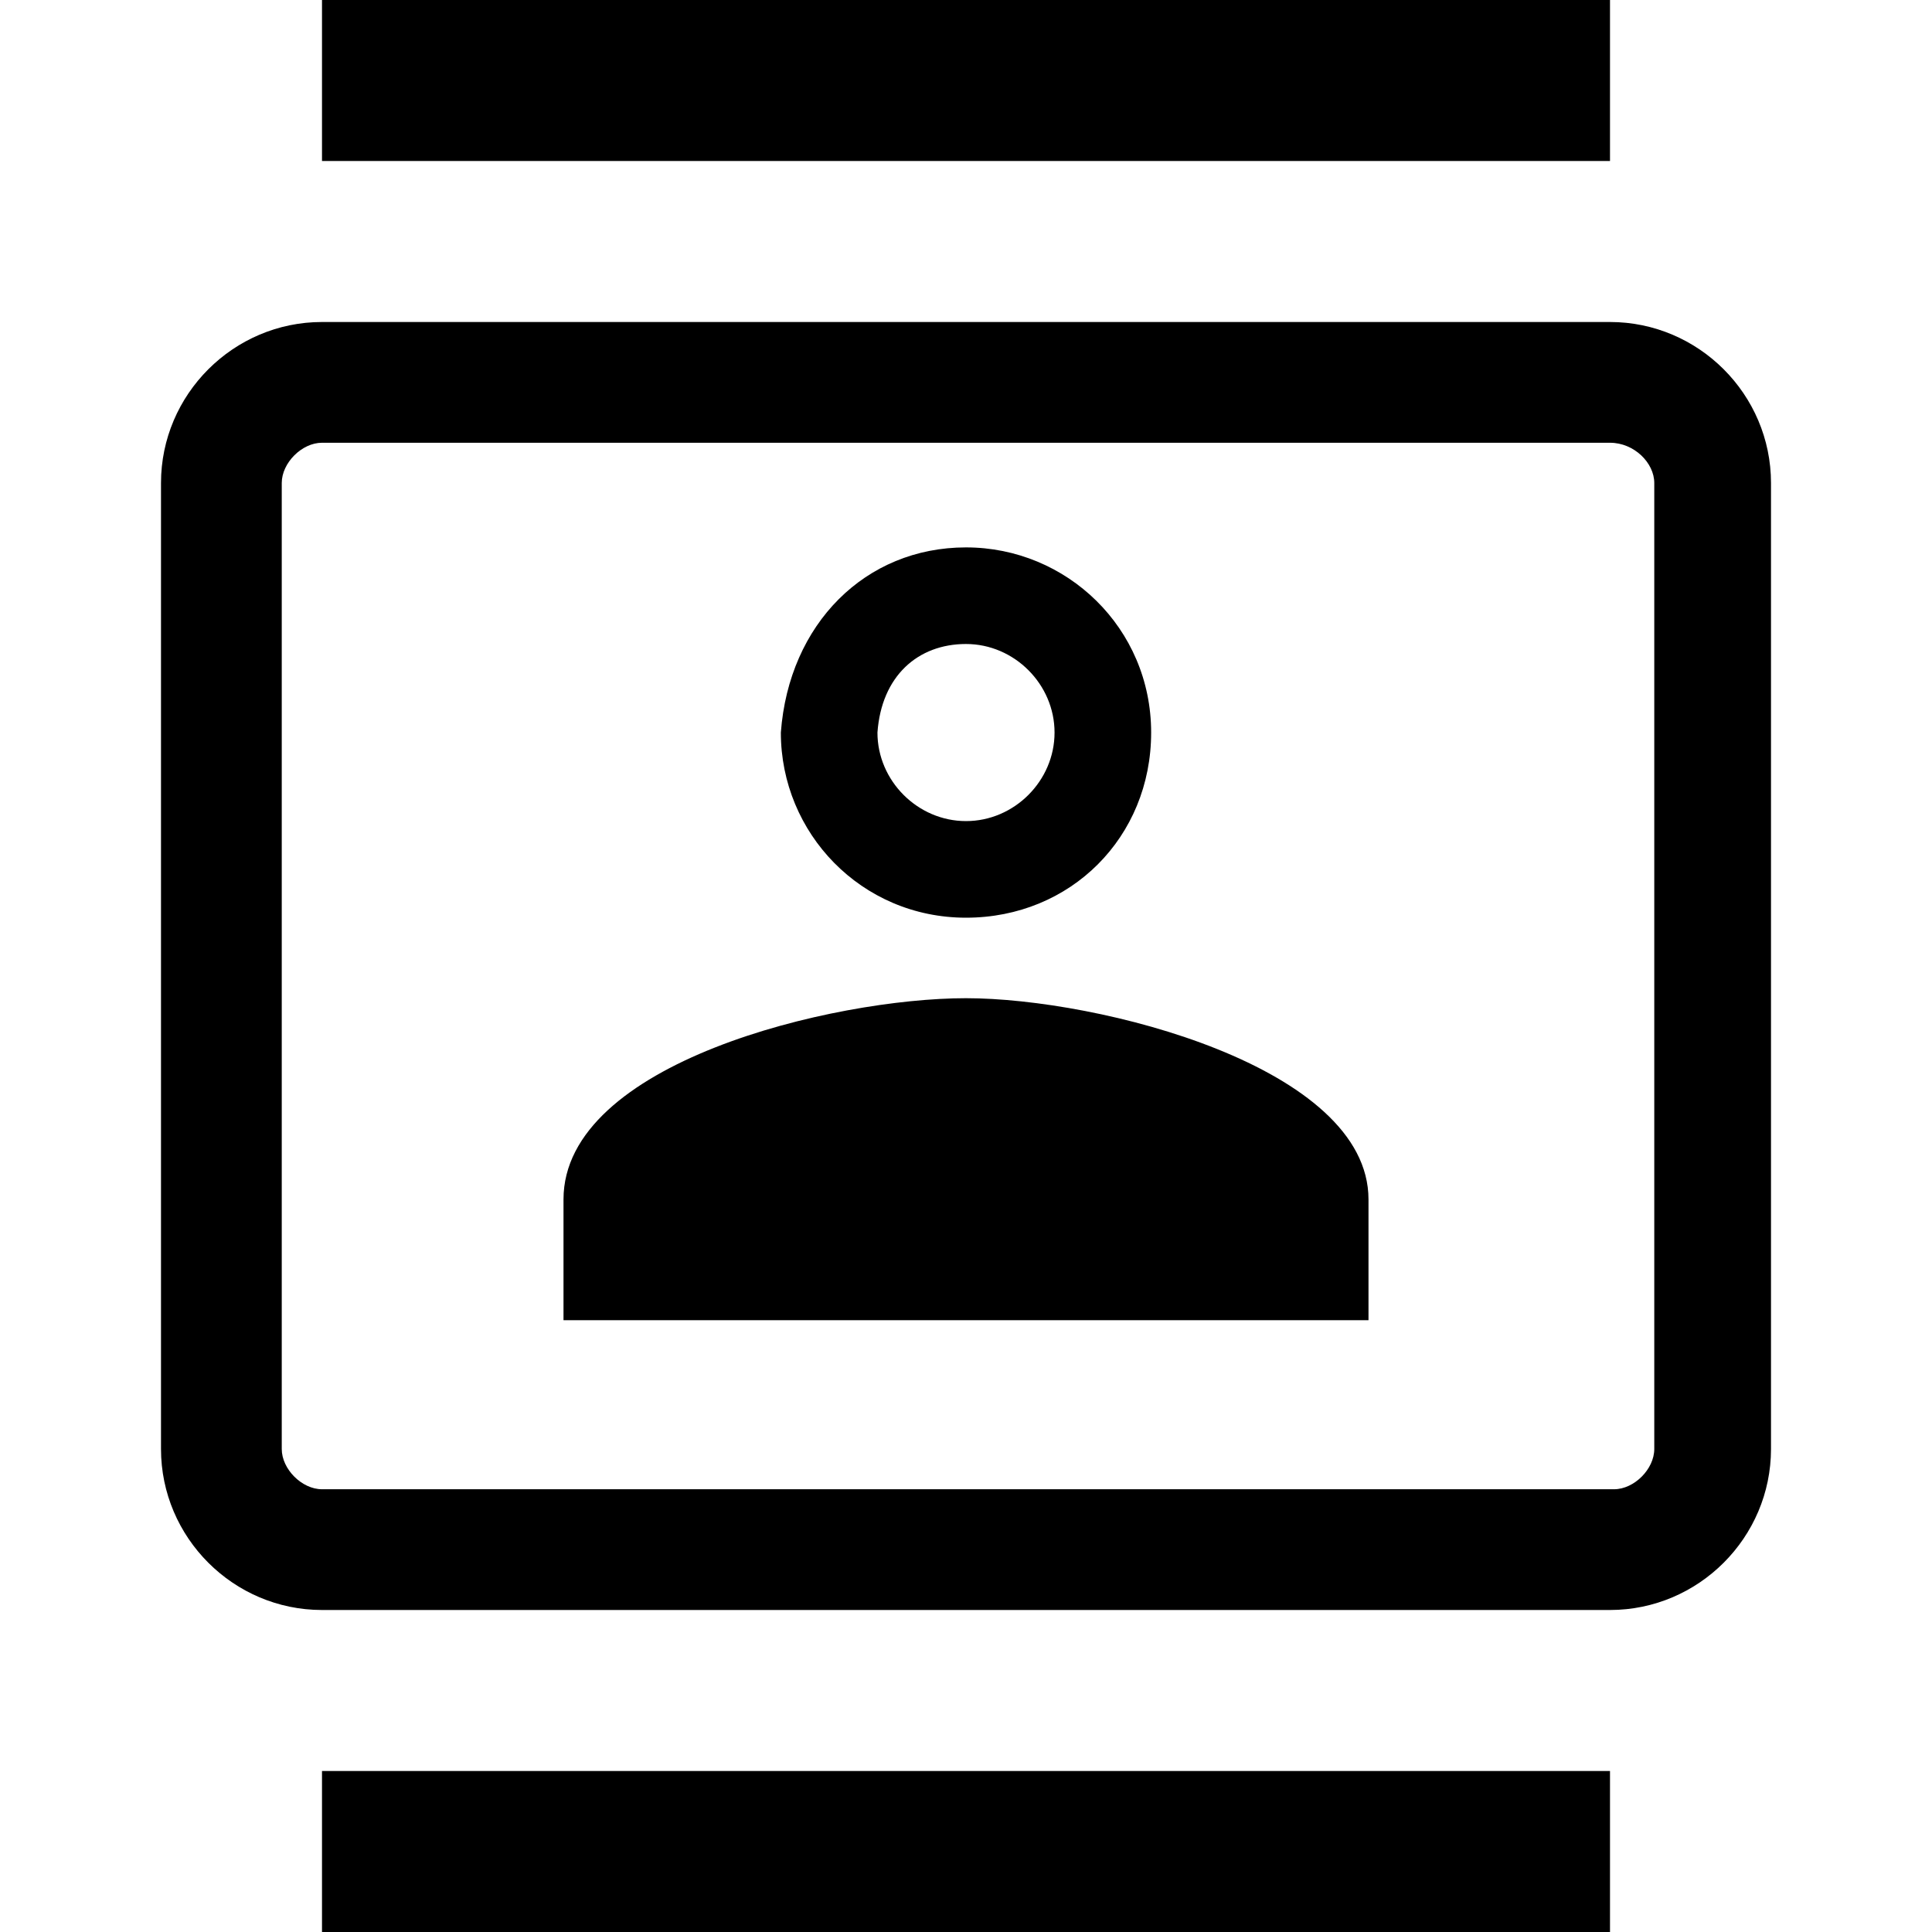 <svg enable-background="new 0 0 48 48" viewBox="0 0 48 48" xmlns="http://www.w3.org/2000/svg"><path d="m40 11c.6 0 1.1.5 1.1 1v24c0 .5-.5 1-1 1h-32.1c-.5 0-1-.5-1-1v-24c0-.5.5-1 1-1zm.1-11h-32.1v4h32v-4zm-.1 8h-32c-2.2 0-4 1.8-4 4v24c0 2.2 1.8 4 4 4h32c2.2 0 4-1.8 4-4v-24c0-2.2-1.8-4-4-4zm.1 36h-32.1v4h32v-4z"/><path d="m24 16c1.2 0 2.2 1 2.2 2.2s-1 2.2-2.2 2.2-2.2-1-2.2-2.2c.1-1.4 1-2.2 2.2-2.2m0-2.4c-2.5 0-4.4 1.9-4.6 4.6 0 2.5 2 4.6 4.6 4.6s4.6-2 4.6-4.6-2.1-4.6-4.6-4.6z"/><path d="m34 32.8h-20v-3c0-3.4 6.7-5 10-5s10 1.7 10 5z"/></svg>